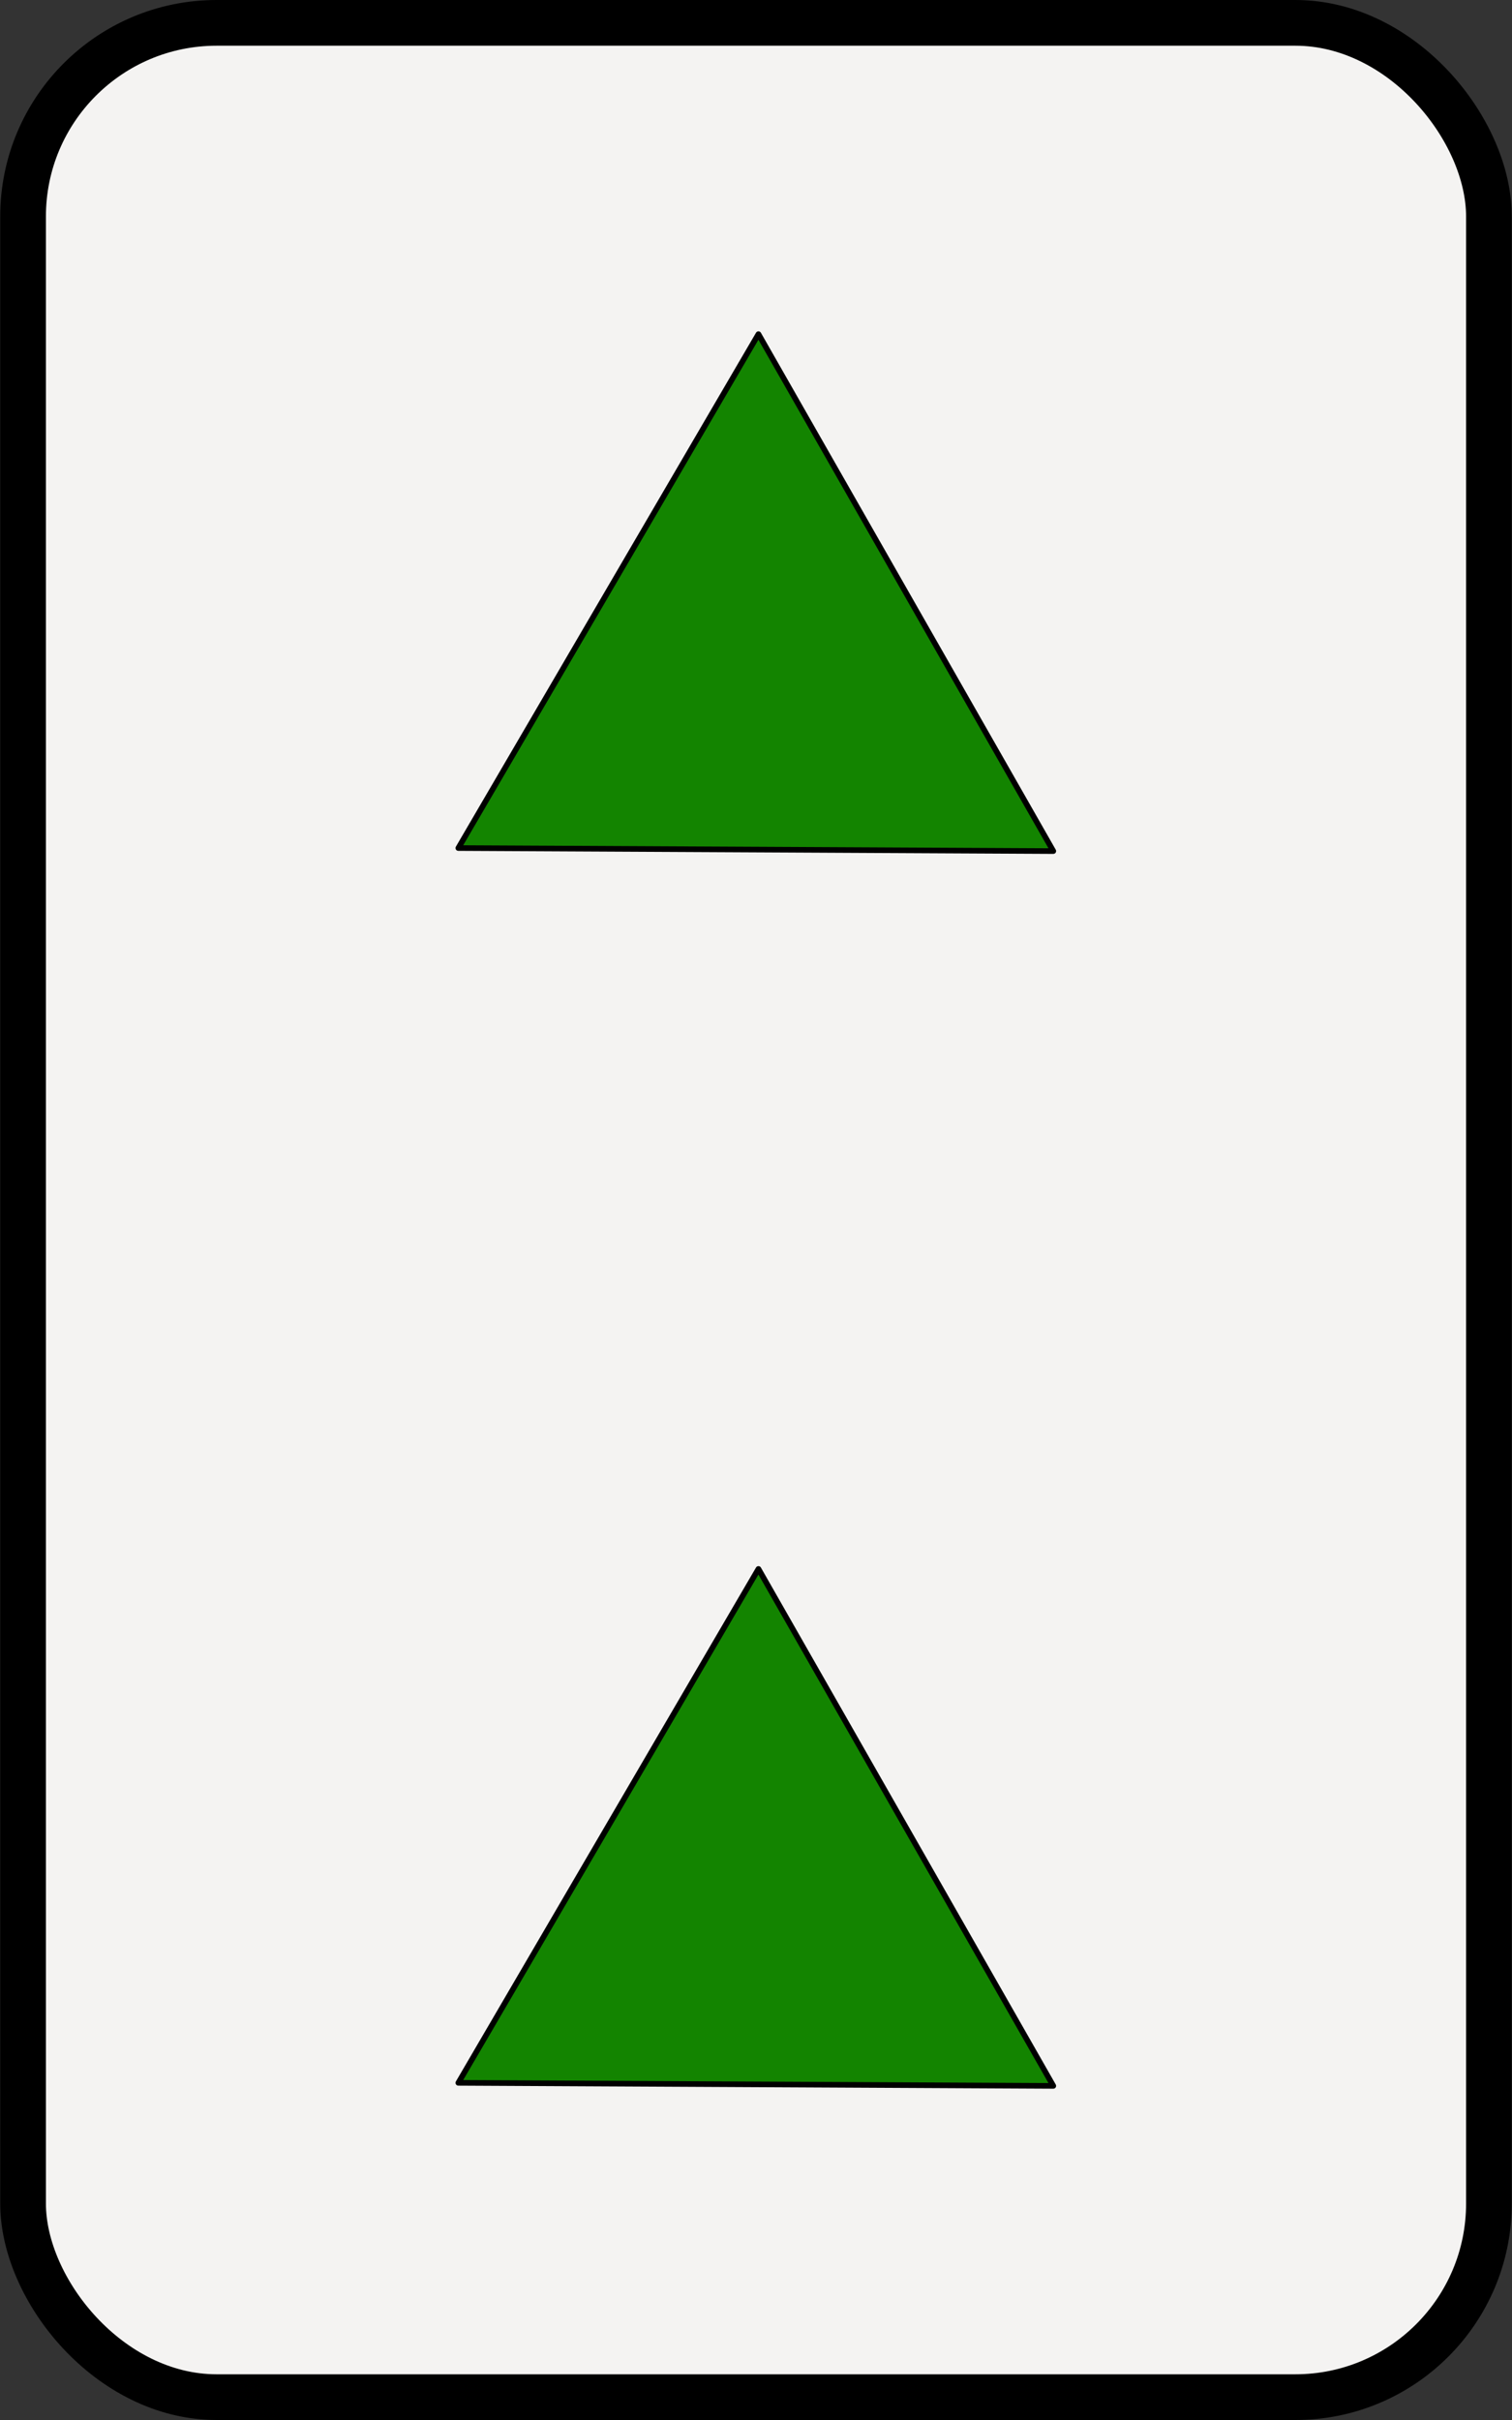 <?xml version="1.0" encoding="UTF-8" standalone="no"?>
<!-- Created with Inkscape (http://www.inkscape.org/) -->
<svg
   xmlns:dc="http://purl.org/dc/elements/1.1/"
   xmlns:cc="http://web.resource.org/cc/"
   xmlns:rdf="http://www.w3.org/1999/02/22-rdf-syntax-ns#"
   xmlns:svg="http://www.w3.org/2000/svg"
   xmlns="http://www.w3.org/2000/svg"
   xmlns:xlink="http://www.w3.org/1999/xlink"
   xmlns:sodipodi="http://inkscape.sourceforge.net/DTD/sodipodi-0.dtd"
   xmlns:inkscape="http://www.inkscape.org/namespaces/inkscape"
   width="125"
   height="200"
   id="svg2"
   sodipodi:version="0.32"
   inkscape:version="0.43"
   sodipodi:docbase="/home/smueller/bcst/svg"
   sodipodi:docname="BlueTriangle2.svg">
  <rect width="100%" height="100%" fill="#333333" stroke="none"/>
  <defs
     id="defs4" />
  <sodipodi:namedview
     id="base"
     pagecolor="#ffffff"
     bordercolor="#666666"
     borderopacity="1.0"
     inkscape:pageopacity="0.0"
     inkscape:pageshadow="2"
     inkscape:zoom="1.3369574"
     inkscape:cx="96.91089"
     inkscape:cy="82.000559"
     inkscape:document-units="px"
     inkscape:current-layer="layer1"
     inkscape:window-width="794"
     inkscape:window-height="543"
     inkscape:window-x="199"
     inkscape:window-y="114" />
  <g
     inkscape:label="Layer 1"
     inkscape:groupmode="layer"
     id="layer1">
    <rect
       style="color:#000000;fill:#f4f3f2;fill-opacity:1;fill-rule:evenodd;stroke:#000000;stroke-width:3.778;stroke-linecap:round;stroke-linejoin:round;marker:none;marker-start:none;marker-mid:none;marker-end:none;stroke-miterlimit:4;stroke-dasharray:none;stroke-dashoffset:0;stroke-opacity:1;visibility:visible;display:inline;overflow:visible"
       id="rect1307"
       width="121.186"
       height="196.222"
       x="1.907"
       y="1.889"
       rx="16"
       ry="16" />
    <g
       id="g2250"
       transform="translate(29.796,-3.74)">
      <path
         transform="matrix(1.161,0,0,1.161,159.546,147.568)"
         d="M -88.082,24.599 L -130.449,24.382 L -109.078,-12.2 L -88.082,24.599 z "
         inkscape:randomized="0"
         inkscape:rounded="0"
         inkscape:flatsided="true"
         sodipodi:arg2="1.5759187"
         sodipodi:arg1="0.52872118"
         sodipodi:r2="26.456207"
         sodipodi:r1="24.460964"
         sodipodi:cy="12.260286"
         sodipodi:cx="-109.20318"
         sodipodi:sides="3"
         id="path2198"
         style="fill:#138400;fill-opacity:1;fill-rule:nonzero;stroke:#000000;stroke-width:0.4;stroke-linejoin:round;stroke-miterlimit:4;stroke-dasharray:none;stroke-dashoffset:0;stroke-opacity:1"
         sodipodi:type="star" />
      <use
         height="200"
         width="125"
         transform="translate(3.928635e-7,-102.049)"
         id="use2206"
         xlink:href="#path2198"
         y="0"
         x="0" />
    </g>
  </g>
</svg>
